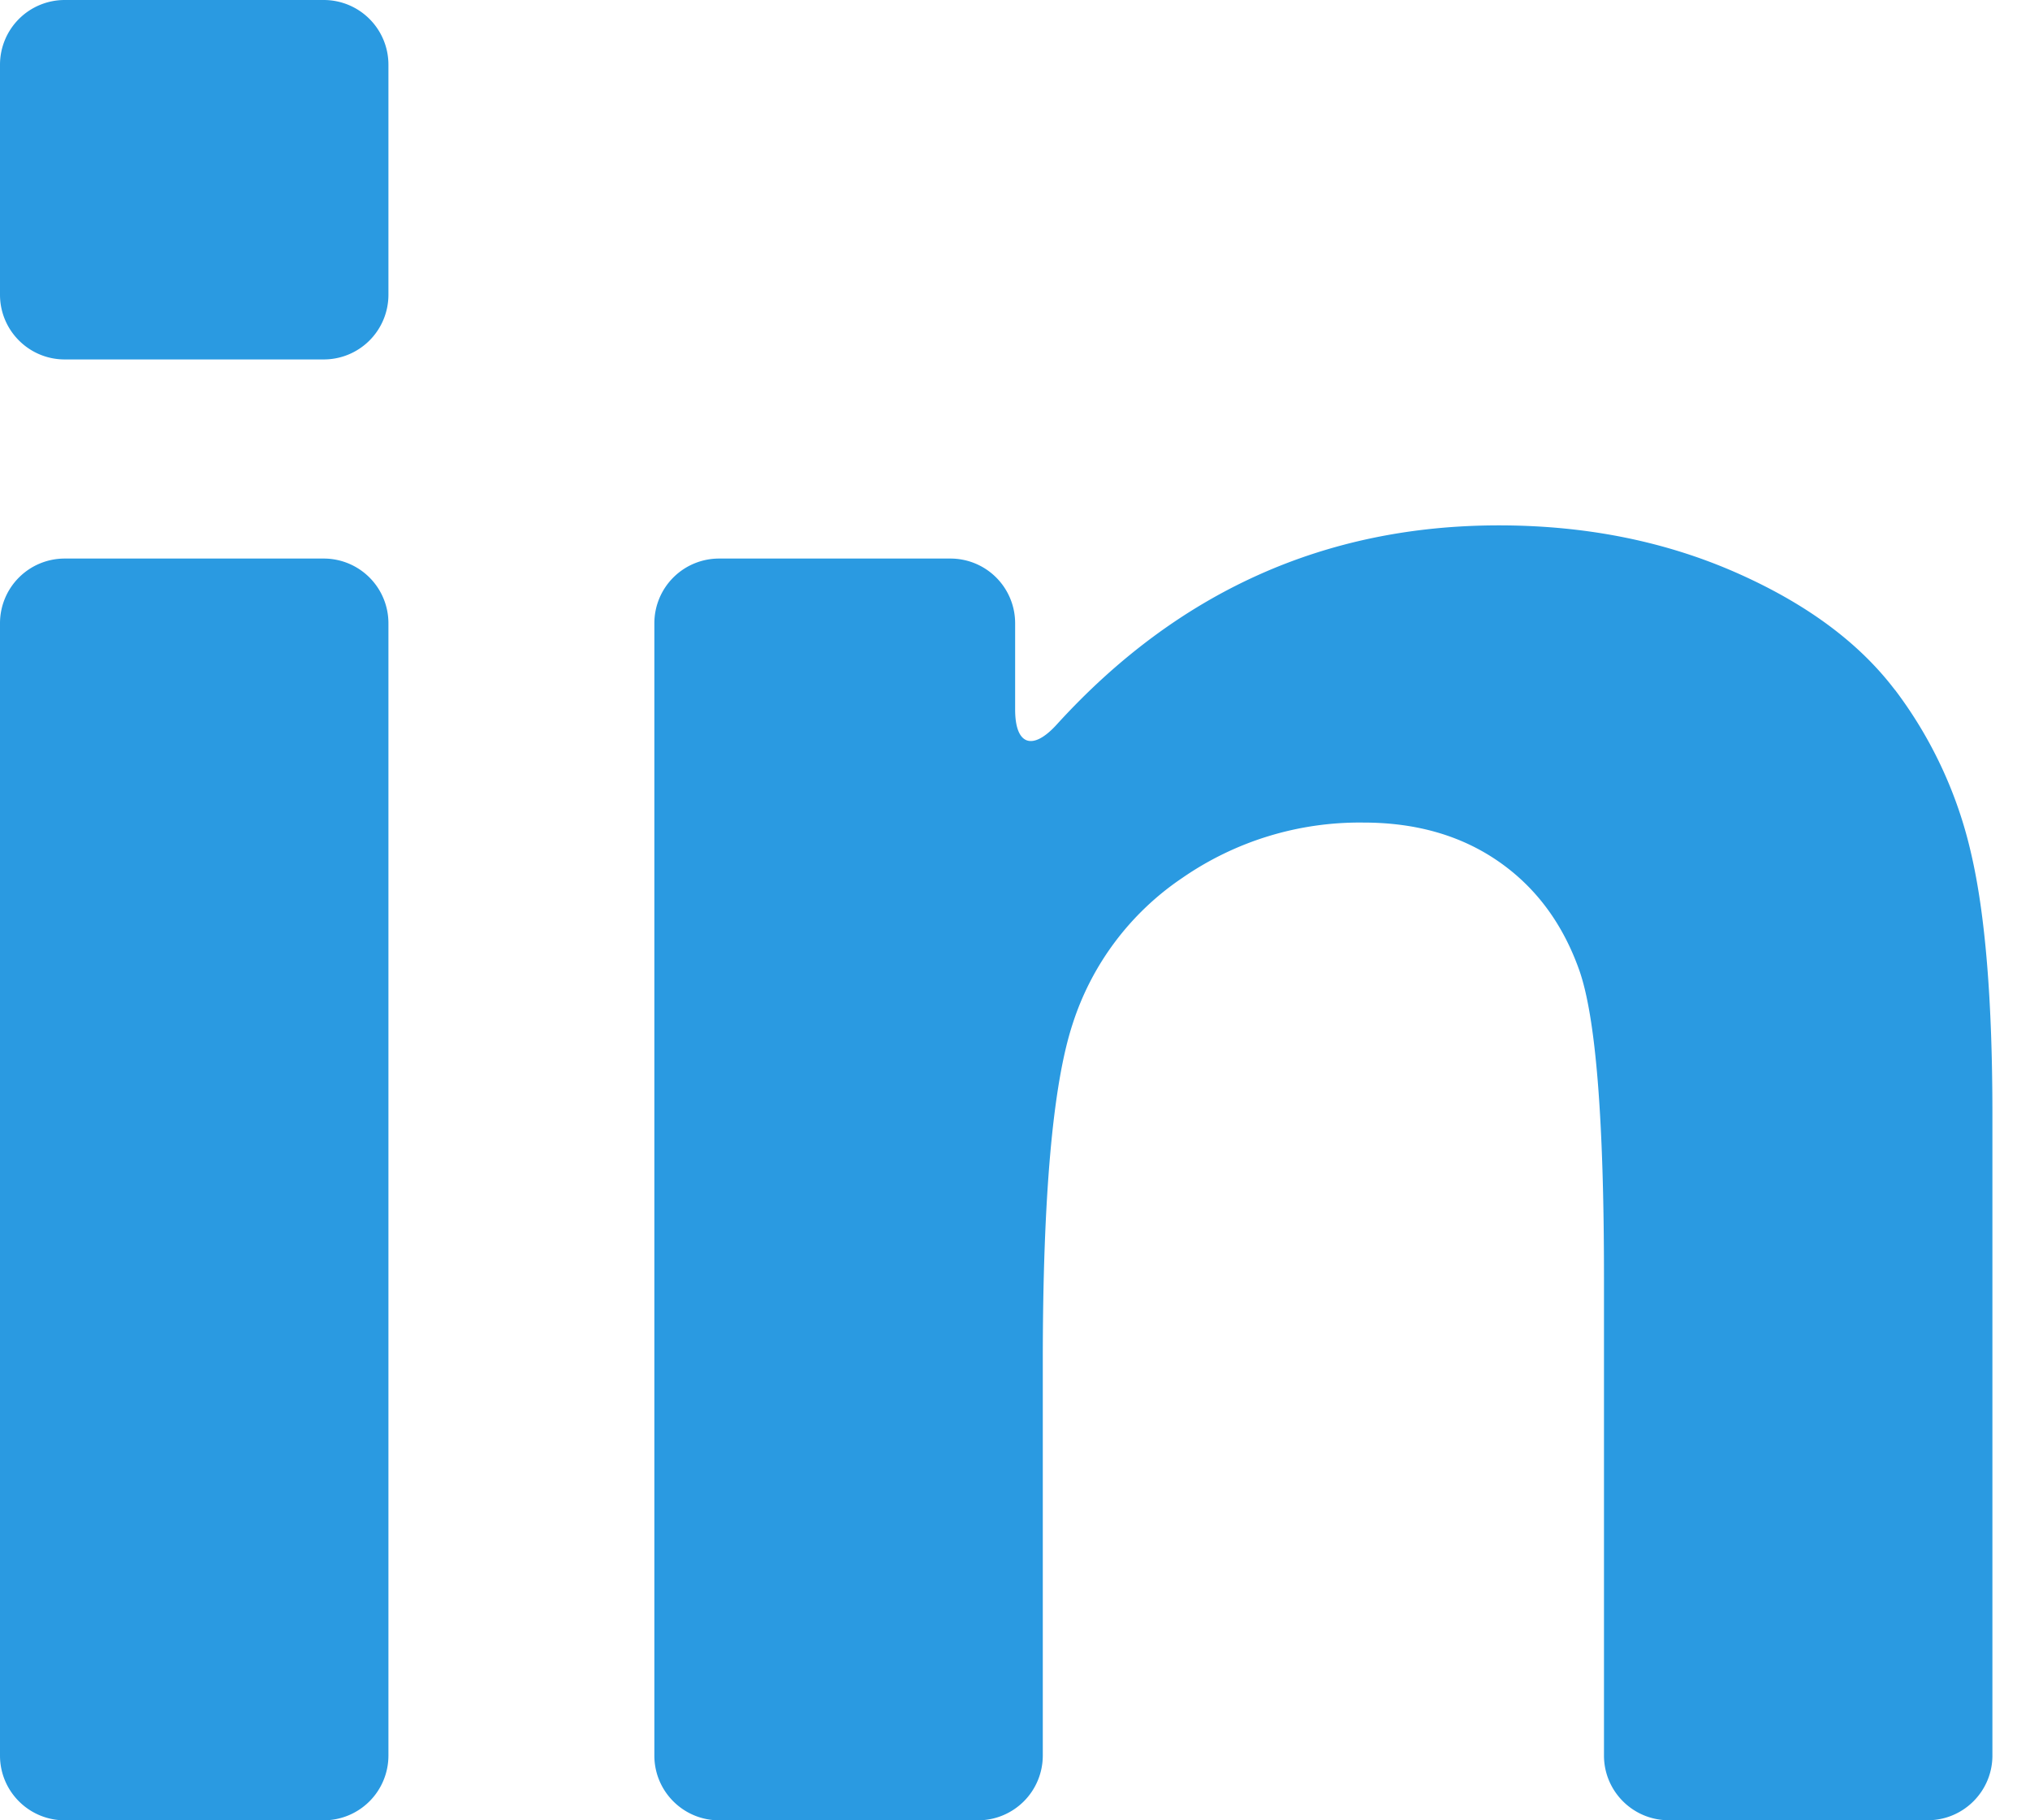 <svg width="29" height="26" fill="none" xmlns="http://www.w3.org/2000/svg"><path d="M.924 26h3.7a.925.925 0 00.925-.924V8.902a.924.924 0 00-.925-.924h-3.7A.924.924 0 000 8.902v16.174c0 .51.414.924.924.924zm0-20.866h3.7a.924.924 0 00.925-.924V.924A.924.924 0 004.624 0h-3.7A.924.924 0 000 .924V4.21c0 .51.414.924.924.924zm26.146 4.72c-.52-.685-1.286-1.247-2.3-1.689-1.013-.44-2.132-.661-3.357-.661-2.485 0-4.591.948-6.318 2.846-.343.377-.593.295-.593-.216V8.902a.924.924 0 00-.924-.924h-3.306a.924.924 0 00-.924.924v16.174c0 .51.414.924.924.924h3.7a.925.925 0 00.925-.924V19.45c0-2.343.141-3.95.424-4.818a3.98 3.98 0 011.57-2.093 4.45 4.45 0 012.587-.79c.75 0 1.392.184 1.926.553.533.368.918.885 1.155 1.55s.355 2.13.355 4.394v6.829c0 .51.414.924.925.924h3.7c.51 0 .924-.414.924-.924v-9.16c0-1.619-.102-2.863-.306-3.732a6.113 6.113 0 00-1.086-2.33z" fill="#2A9AE1"/></svg>